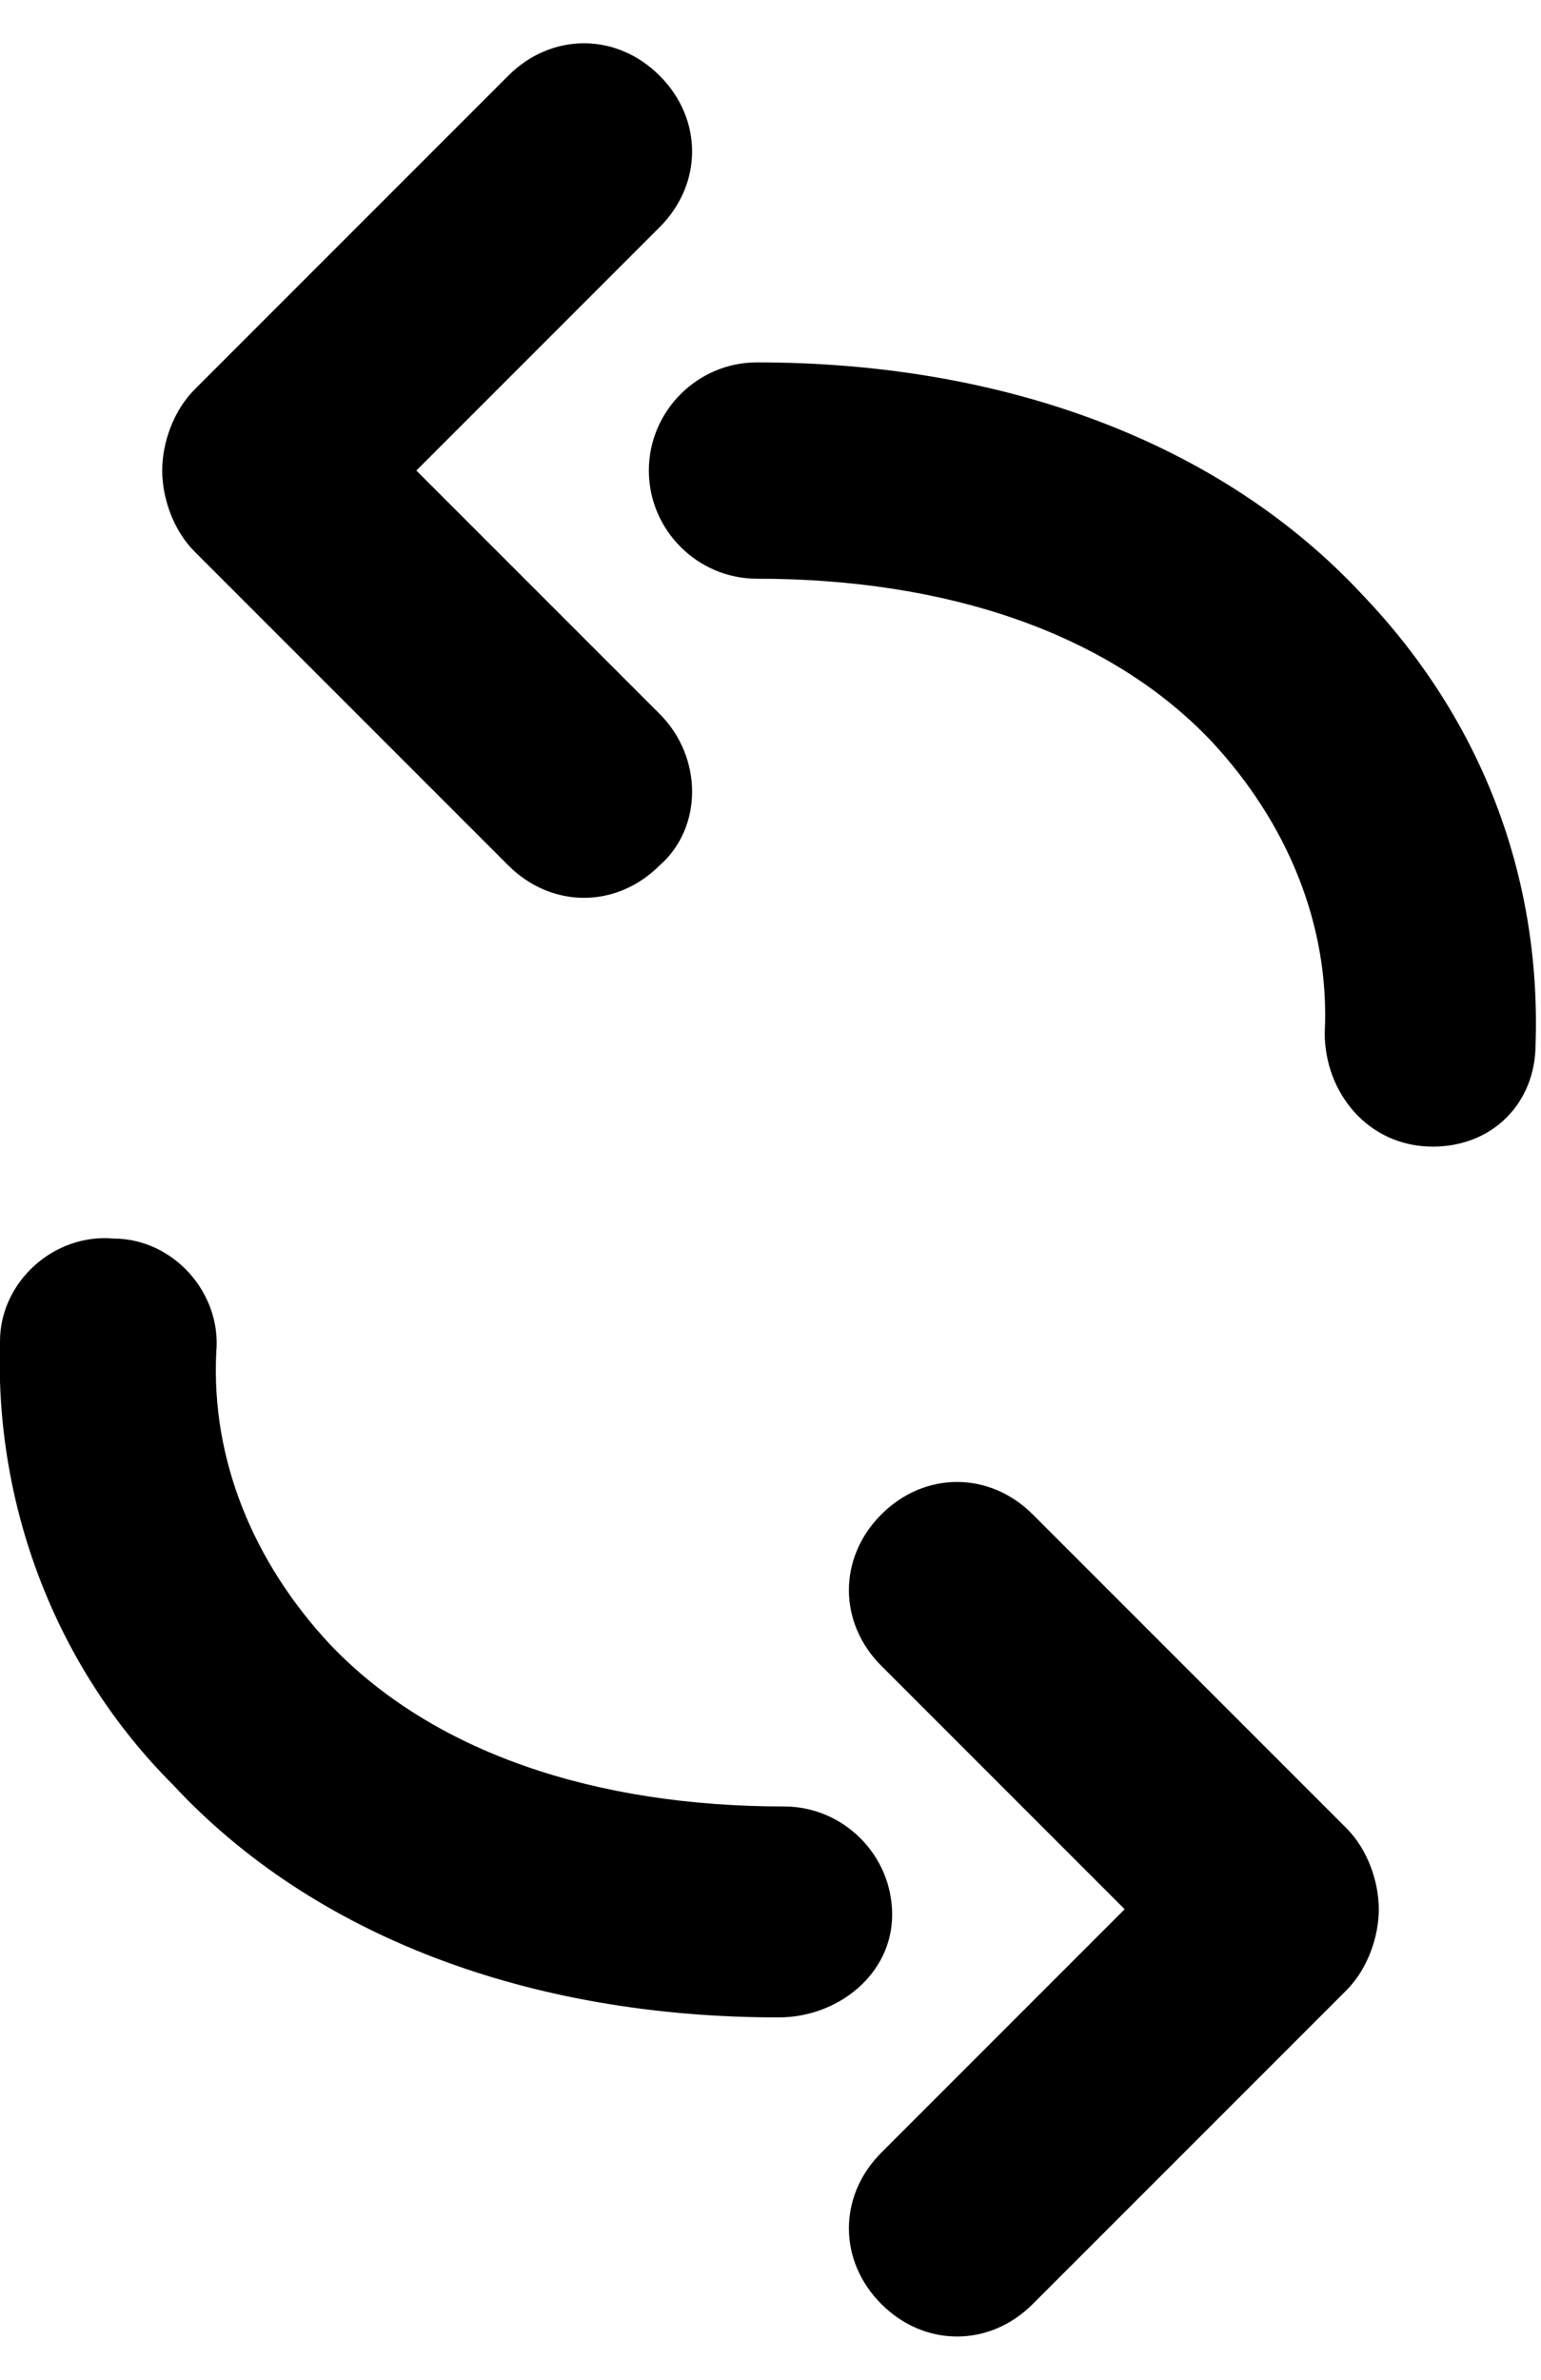 <?xml version="1.0" encoding="utf-8"?>
<!-- Generator: Adobe Illustrator 24.1.1, SVG Export Plug-In . SVG Version: 6.00 Build 0)  -->
<svg version="1.1" id="Layer_1" xmlns="http://www.w3.org/2000/svg" xmlns:xlink="http://www.w3.org/1999/xlink" x="0px" y="0px"
	 viewBox="0 0 28.5 44" style="enable-background:new 0 0 28.5 44;" xml:space="preserve">
<path d="M24.9,33.8L19.1,28c-0.8-0.8-2-0.8-2.8,0c-0.8,0.8-0.8,2,0,2.8l4.5,4.5l-4.5,4.5c-0.8,0.8-0.8,2,0,2.8
	c0.4,0.4,0.9,0.6,1.4,0.6s1-0.2,1.4-0.6l5.8-5.8c0.4-0.4,0.6-1,0.6-1.5C25.5,34.8,25.3,34.2,24.9,33.8z"/>
<path d="M14.4,37.3c-4.6,0-8.6-1.5-11.2-4.3C1,30.8-0.1,27.8,0,24.8c0-1.1,1-2,2.1-1.9c1.1,0,2,1,1.9,2.1c-0.1,2,0.7,3.9,2.1,5.4
	c1.9,2,4.9,3,8.4,3c1.1,0,2,0.9,2,2S15.5,37.3,14.4,37.3z"/>
<path d="M12.2,13.2L7.7,8.7l4.5-4.5c0.8-0.8,0.8-2,0-2.8c-0.8-0.8-2-0.8-2.8,0L3.6,7.2C3.2,7.6,3,8.2,3,8.7c0,0.5,0.2,1.1,0.6,1.5
	l5.8,5.8c0.4,0.4,0.9,0.6,1.4,0.6s1-0.2,1.4-0.6C13,15.3,13,14,12.2,13.2z"/>
<path d="M26.5,21.2C26.5,21.2,26.4,21.2,26.5,21.2c-1.2,0-2-1-2-2.1c0.1-2-0.7-3.9-2.1-5.4c-1.9-2-4.9-3-8.4-3c-1.1,0-2-0.9-2-2
	s0.9-2,2-2c4.6,0,8.6,1.5,11.2,4.3c2.2,2.3,3.3,5.2,3.2,8.3C28.4,20.4,27.6,21.2,26.5,21.2z"/>
</svg>
